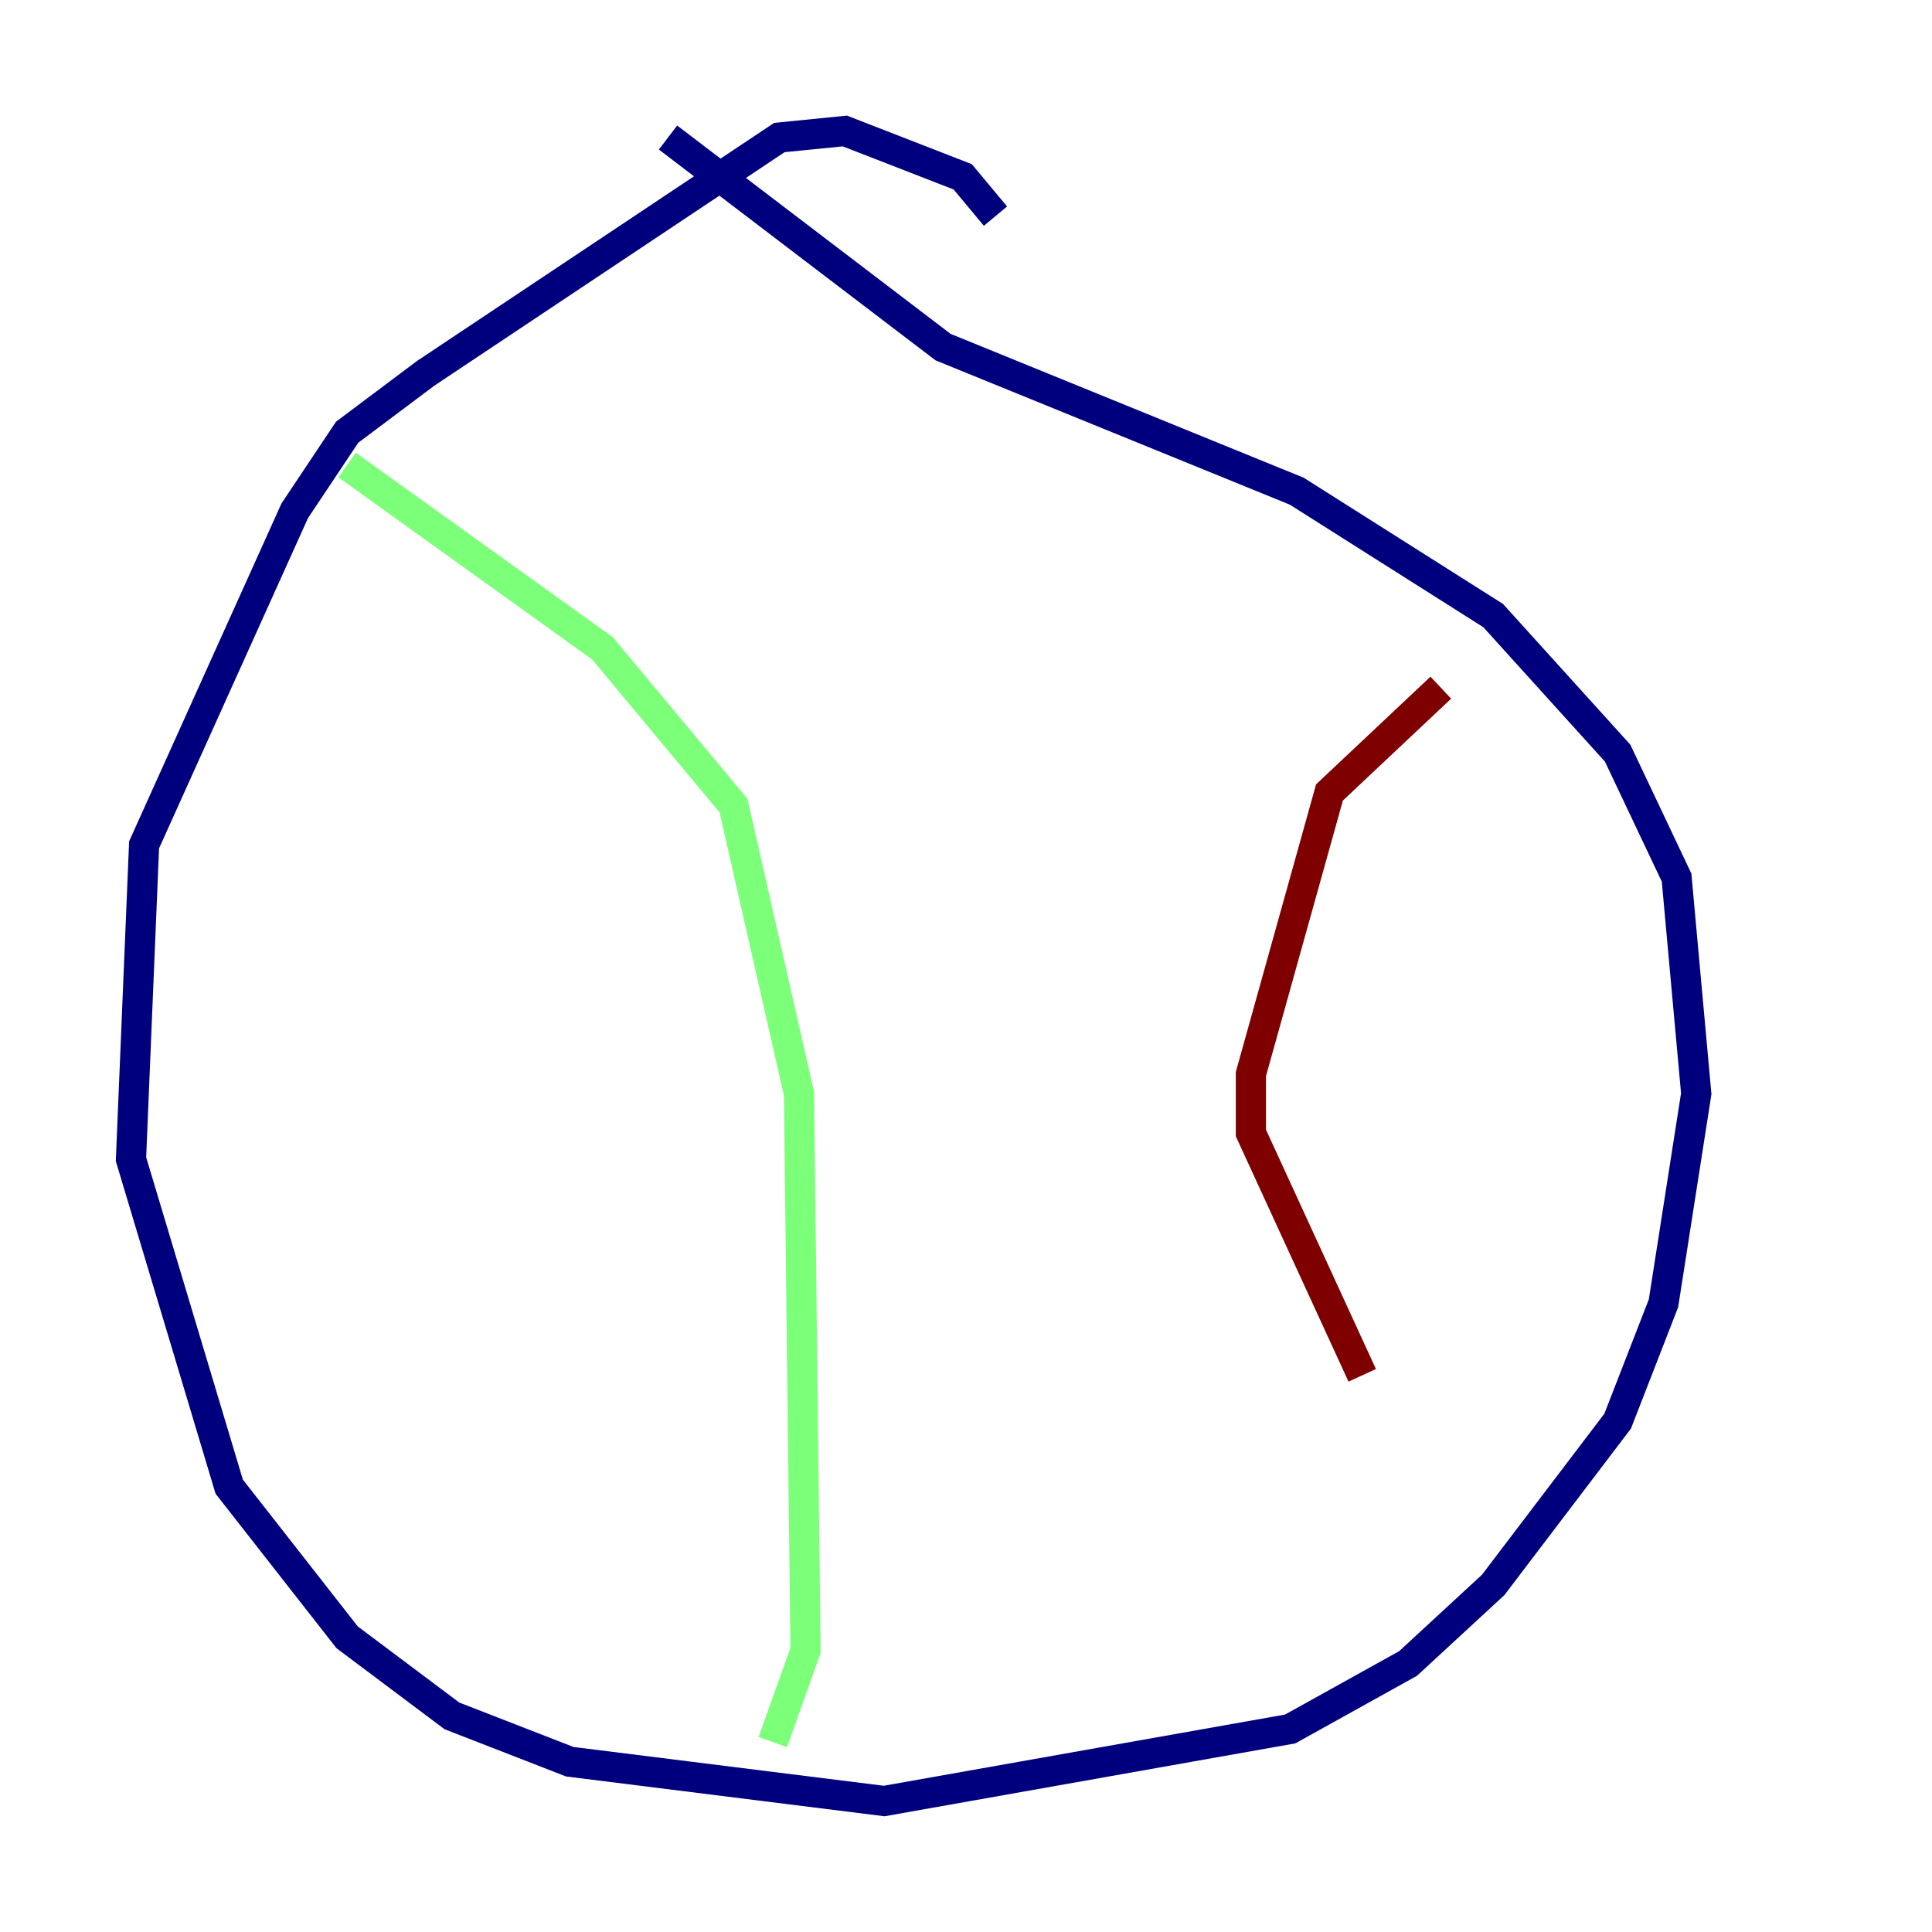 <?xml version="1.0" encoding="utf-8" ?>
<svg baseProfile="tiny" height="128" version="1.2" viewBox="0,0,128,128" width="128" xmlns="http://www.w3.org/2000/svg" xmlns:ev="http://www.w3.org/2001/xml-events" xmlns:xlink="http://www.w3.org/1999/xlink"><defs /><polyline fill="none" points="65.953,14.319 63.783,11.715 55.973,8.678 51.634,9.112 28.203,24.732 22.997,28.637 19.525,33.844 9.546,55.973 8.678,76.8 15.186,98.495 22.997,108.475 29.939,113.681 37.749,116.719 58.576,119.322 85.478,114.549 93.288,110.21 98.929,105.003 107.173,94.156 110.21,86.346 112.38,72.461 111.078,58.142 107.173,49.898 98.929,40.786 85.912,32.542 62.481,22.997 44.258,9.112" stroke="#00007f" stroke-width="2" /><polyline fill="none" points="22.997,30.807 39.919,42.956 48.597,53.37 52.936,72.461 53.37,109.342 51.2,115.417" stroke="#7cff79" stroke-width="2" /><polyline fill="none" points="95.458,45.559 88.081,52.502 82.875,71.159 82.875,75.064 90.251,91.119" stroke="#7f0000" stroke-width="2" /></svg>